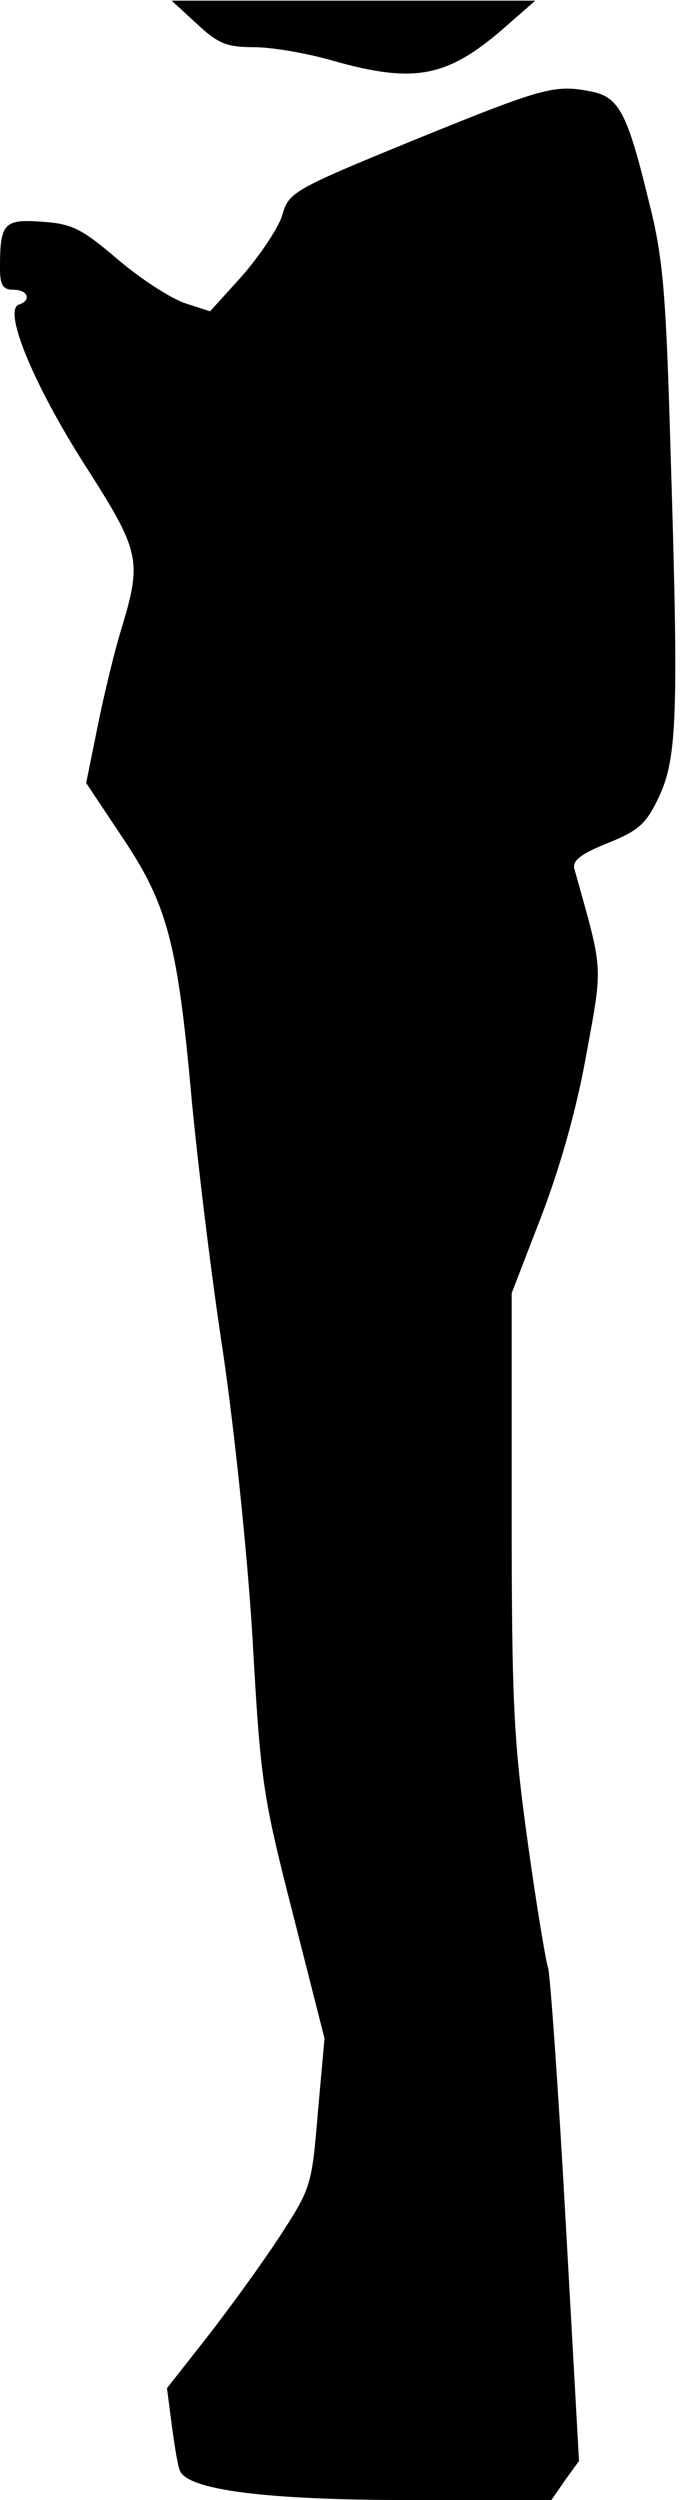 <?xml version="1.0" standalone="no"?>
<!DOCTYPE svg PUBLIC "-//W3C//DTD SVG 20010904//EN"
 "http://www.w3.org/TR/2001/REC-SVG-20010904/DTD/svg10.dtd">
<svg version="1.0" xmlns="http://www.w3.org/2000/svg"
 width="101pt" height="371pt" viewBox="0 0 101 371"
 preserveAspectRatio="xMidYMid meet">
<g transform="translate(0,371) scale(0.1,-0.1)"
fill="#000000" stroke="none">
<path fill="#000000" stroke="none" d="M292 3675 c32 -30 45 -35 85 -35 27 0
79 -9 117 -20 124 -35 172 -25 261 54 l40 35 -270 0 -270 0 37 -34z"/>
<path fill="#000000" stroke="none" d="M617 3503 c-183 -75 -188 -78 -198
-113 -6 -19 -33 -59 -59 -89 l-48 -53 -37 12 c-21 7 -66 36 -100 65 -54 46
-68 53 -113 56 -56 4 -62 -2 -62 -68 0 -26 4 -33 20 -33 22 0 27 -16 8 -22
-24 -8 22 -119 98 -238 82 -128 85 -141 55 -241 -11 -35 -27 -102 -36 -147
l-17 -84 54 -81 c67 -100 82 -157 103 -392 9 -93 29 -260 46 -370 17 -116 36
-295 44 -425 12 -214 15 -234 60 -410 l47 -185 -10 -111 c-9 -109 -10 -111
-58 -185 -27 -41 -75 -107 -107 -148 l-59 -75 7 -54 c4 -30 9 -61 12 -68 11
-29 127 -44 342 -44 l210 0 20 29 21 29 -20 359 c-11 197 -23 365 -26 373 -3
8 -17 91 -30 185 -21 151 -24 205 -24 493 l0 323 44 114 c28 73 53 161 67 241
25 136 25 121 -18 275 -3 12 10 22 50 38 47 19 57 29 76 69 27 58 29 124 17
512 -7 240 -11 288 -33 374 -31 128 -44 152 -84 160 -55 11 -70 7 -262 -71z"/>
</g>
</svg>

